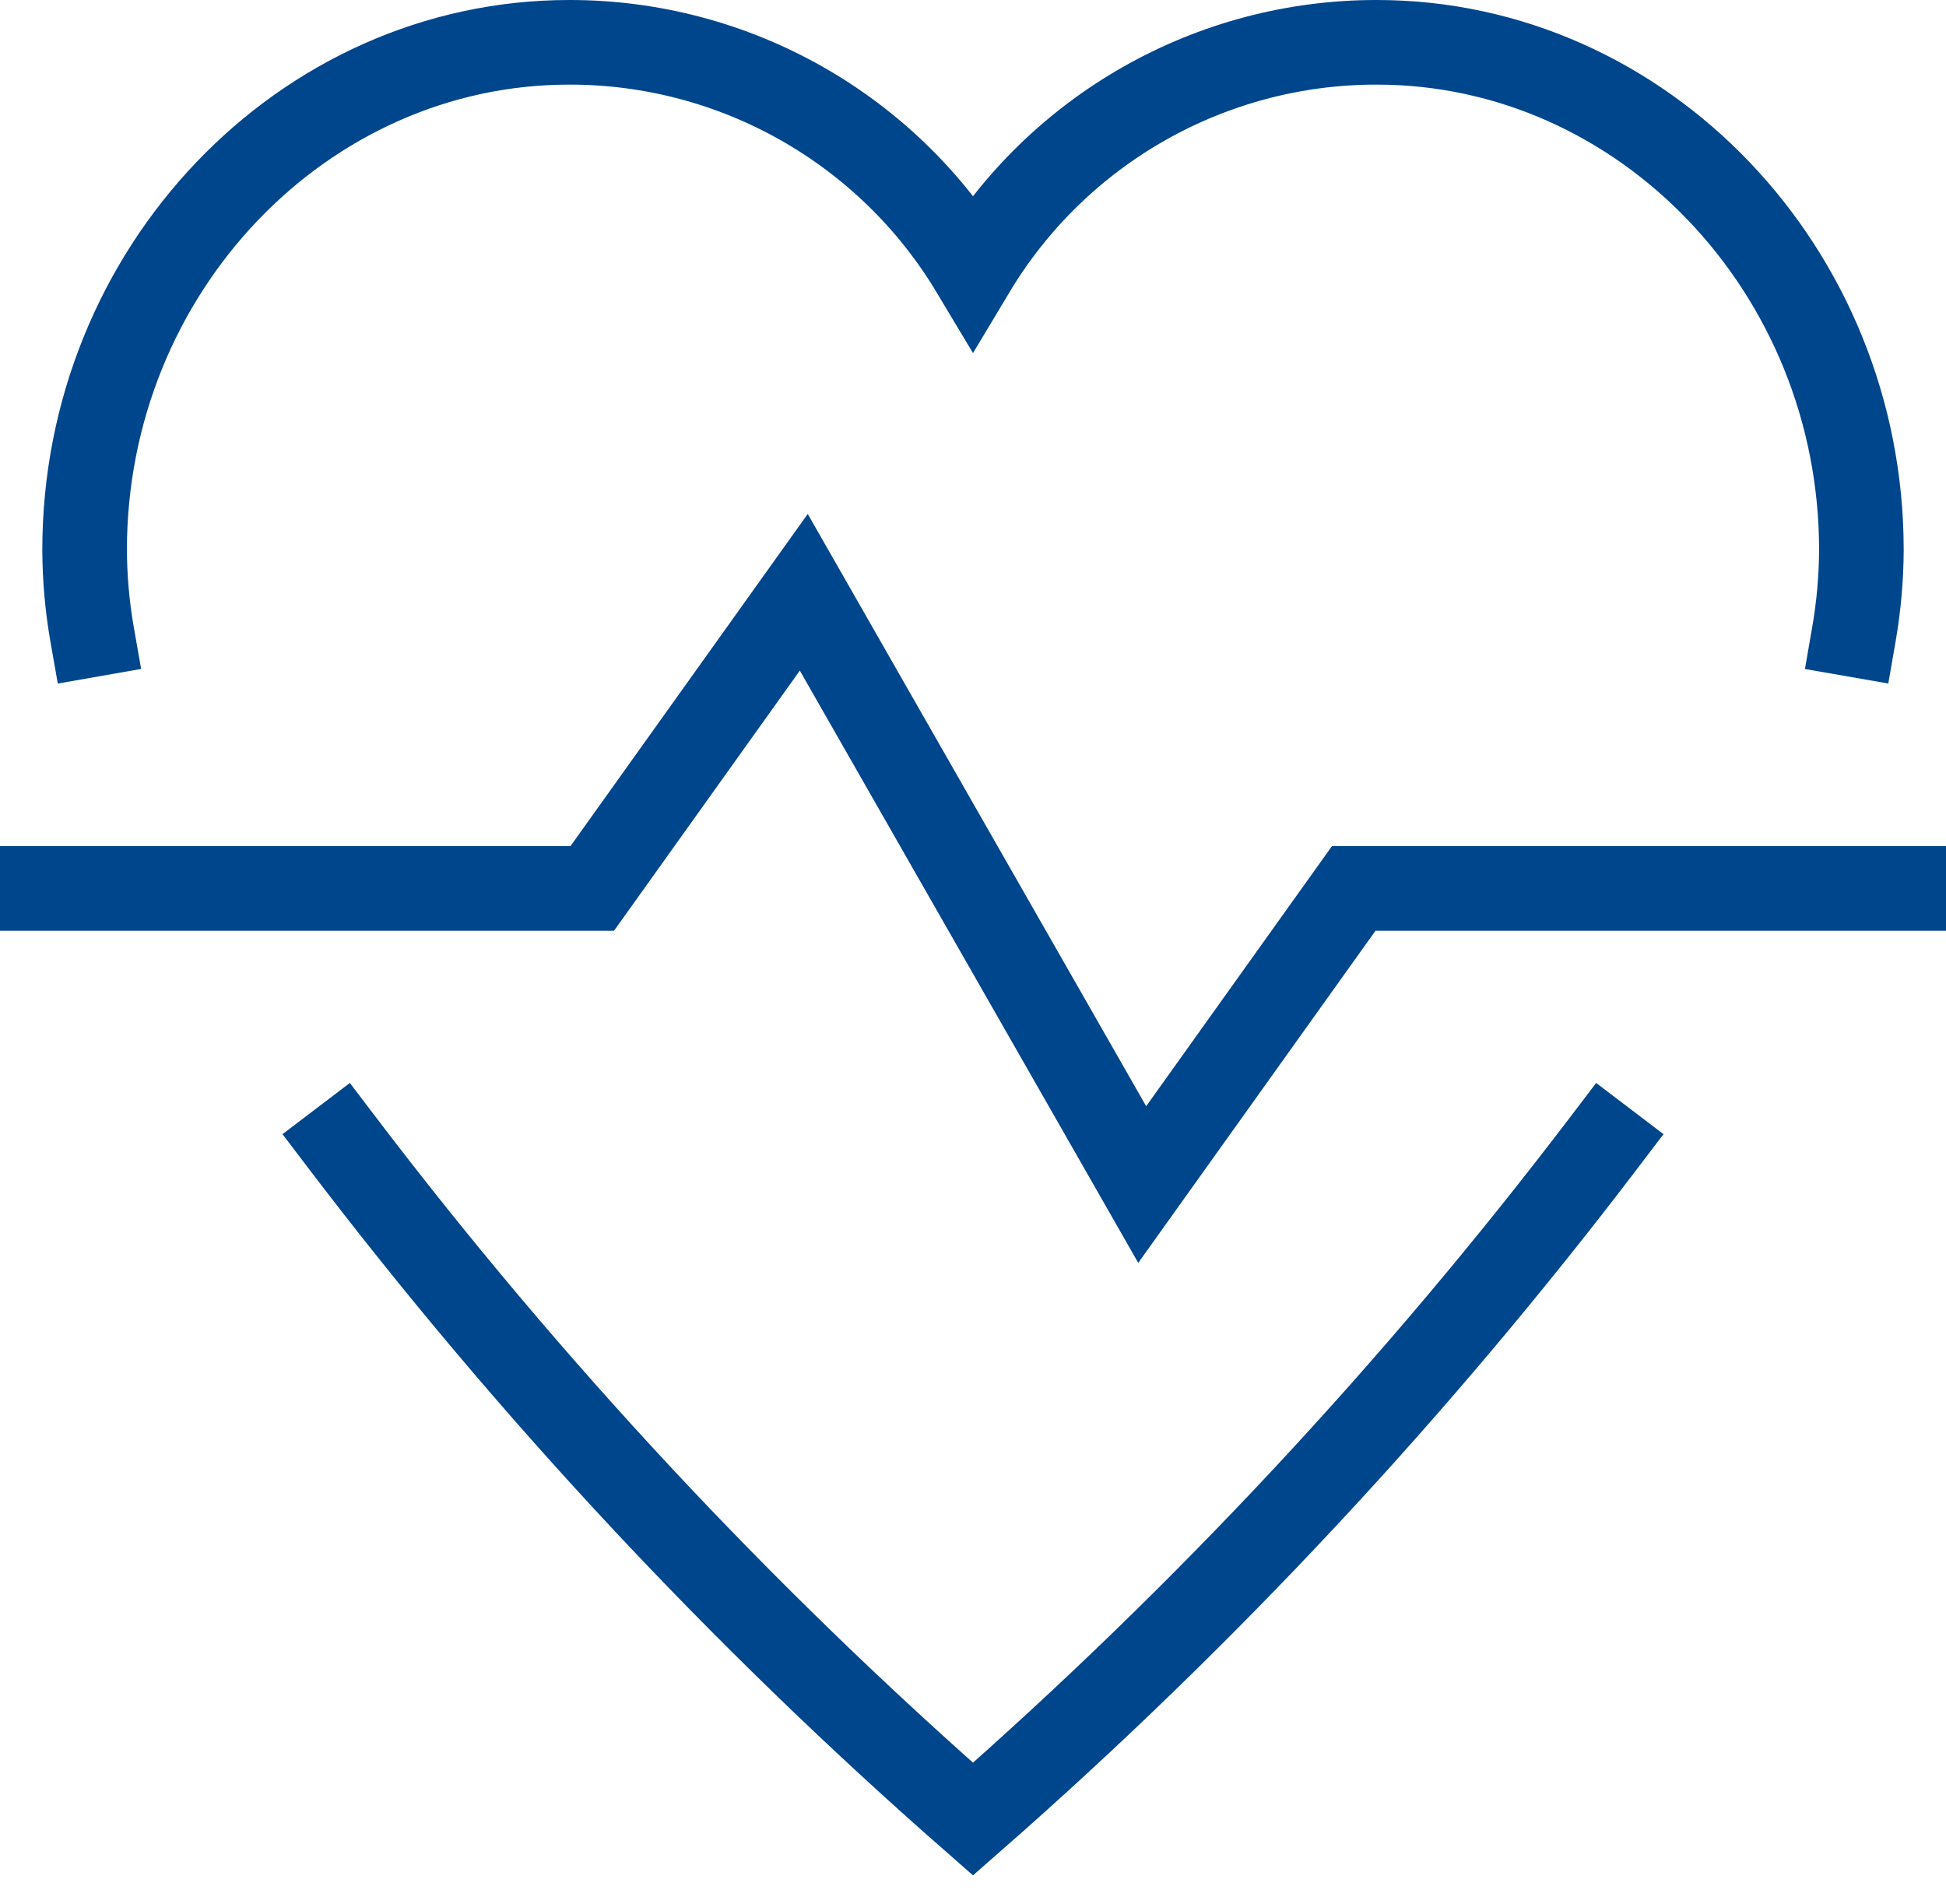 <?xml version="1.0" encoding="UTF-8"?>
<svg width="46px" height="45px" viewBox="0 0 46 45" version="1.1" xmlns="http://www.w3.org/2000/svg" xmlns:xlink="http://www.w3.org/1999/xlink">
    <!-- Generator: Sketch 52.5 (67469) - http://www.bohemiancoding.com/sketch -->
    <title>Group 13</title>
    <desc>Created with Sketch.</desc>
    <g id="Page-1" stroke="none" stroke-width="1" fill="none" fill-rule="evenodd" stroke-linecap="square">
        <g id="Insurance-Home" transform="translate(-779, -1110)" stroke="#00468C" stroke-width="2">
            <g id="Group-13" transform="translate(780, 1111)">
                <polyline id="Stroke-1" points="0 20 13 20 18 13 26 27 31 20 44 20"></polyline>
                <path d="M42.822,14 C42.937,13.339 42.997,12.67 43,12 C43,5.4 37.844,0 31.545,0 C27.634,-0.005 24.01,2.046 22,5.4 C19.99,2.046 16.365,-0.005 12.455,0 C6.155,0 1,5.4 1,12 C1.003,12.67 1.062,13.339 1.178,14" id="Stroke-3"></path>
                <path d="M7.079,26 C11.503,31.82 16.502,37.181 22,42 C27.498,37.181 32.497,31.82 36.921,26" id="Stroke-5"></path>
            </g>
        </g>
    </g>
</svg>